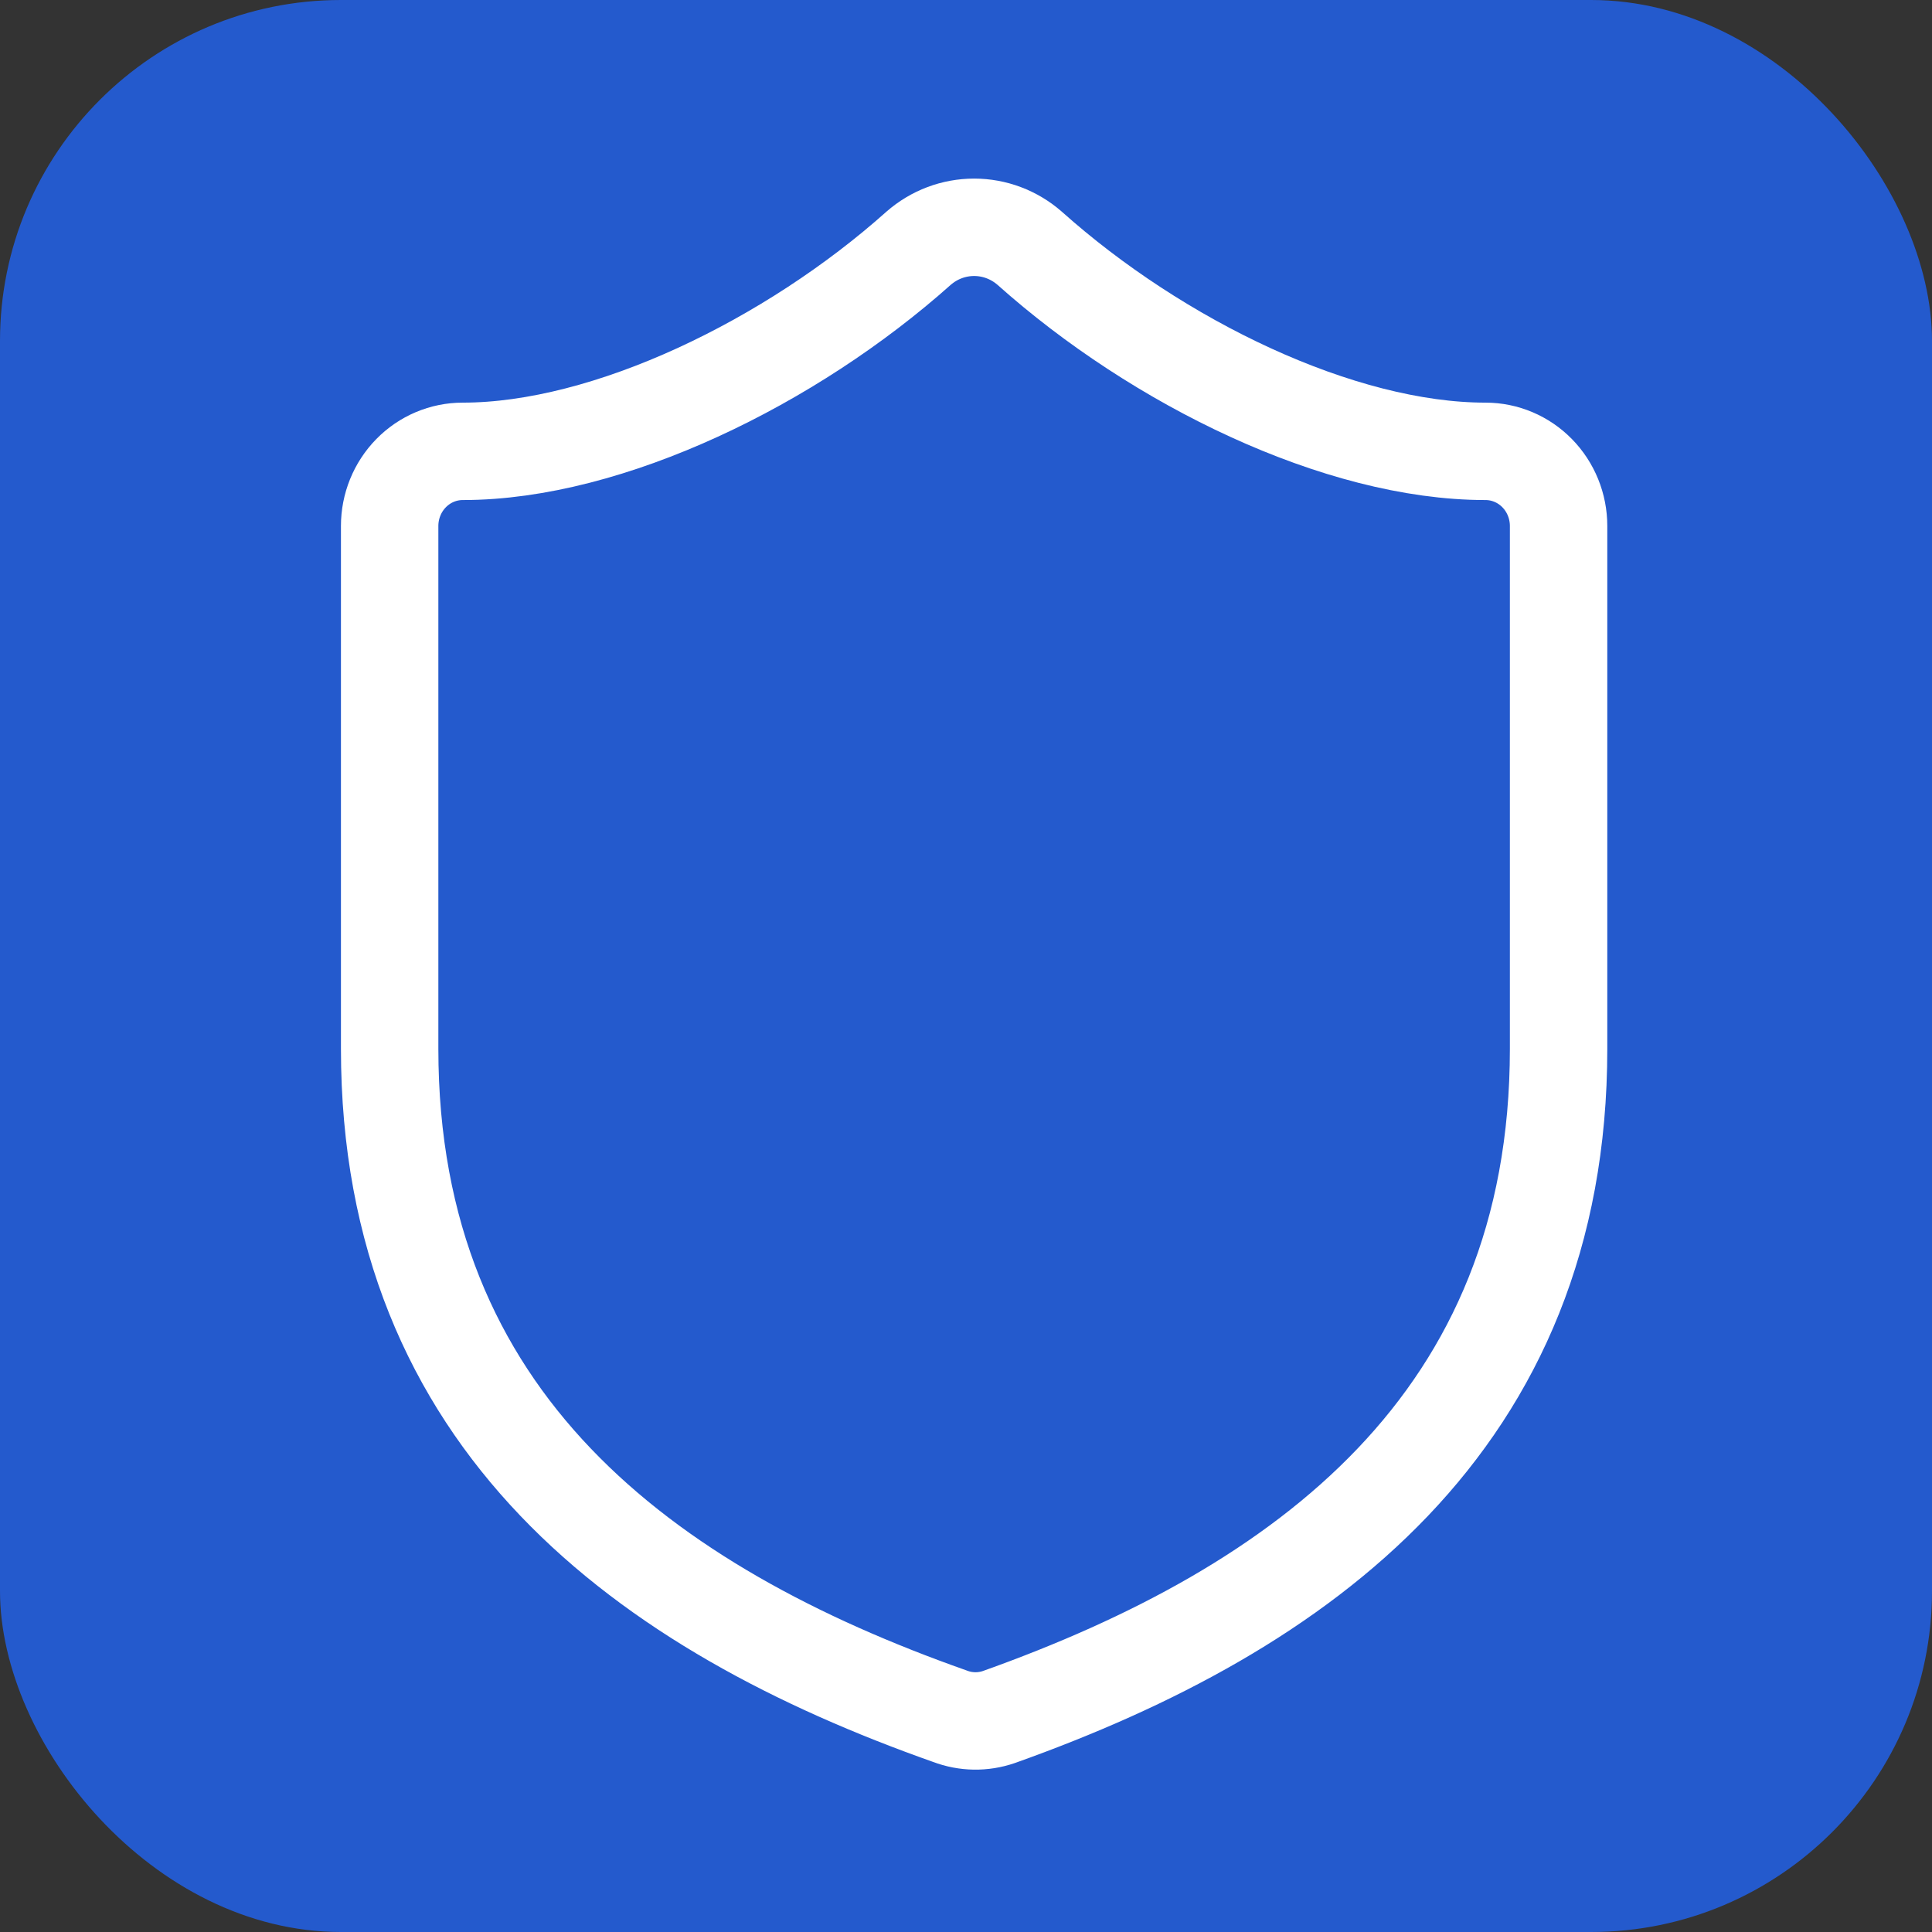 <svg width="119" height="119" viewBox="0 0 119 119" fill="none" xmlns="http://www.w3.org/2000/svg">
<rect x="0" y="0" width="119" height="119" fill="#333333" stroke="none"/>
<rect width="119" height="119" rx="21" fill="#245ACD"/>
<path d="M96 64.594C96 87.59 80.25 99.088 61.53 105.757C60.55 106.096 59.485 106.08 58.515 105.711C39.75 99.088 24 87.59 24 64.594V32.399C24 31.179 24.474 30.009 25.318 29.147C26.162 28.284 27.306 27.8 28.5 27.8C37.5 27.8 48.75 22.281 56.58 15.29C57.533 14.457 58.746 14 60 14C61.254 14 62.467 14.457 63.42 15.29C71.295 22.327 82.5 27.8 91.5 27.8C92.694 27.8 93.838 28.284 94.682 29.147C95.526 30.009 96 31.179 96 32.399V64.594Z" stroke="white" stroke-width="6" stroke-linecap="round" stroke-linejoin="round"/>
</svg>

